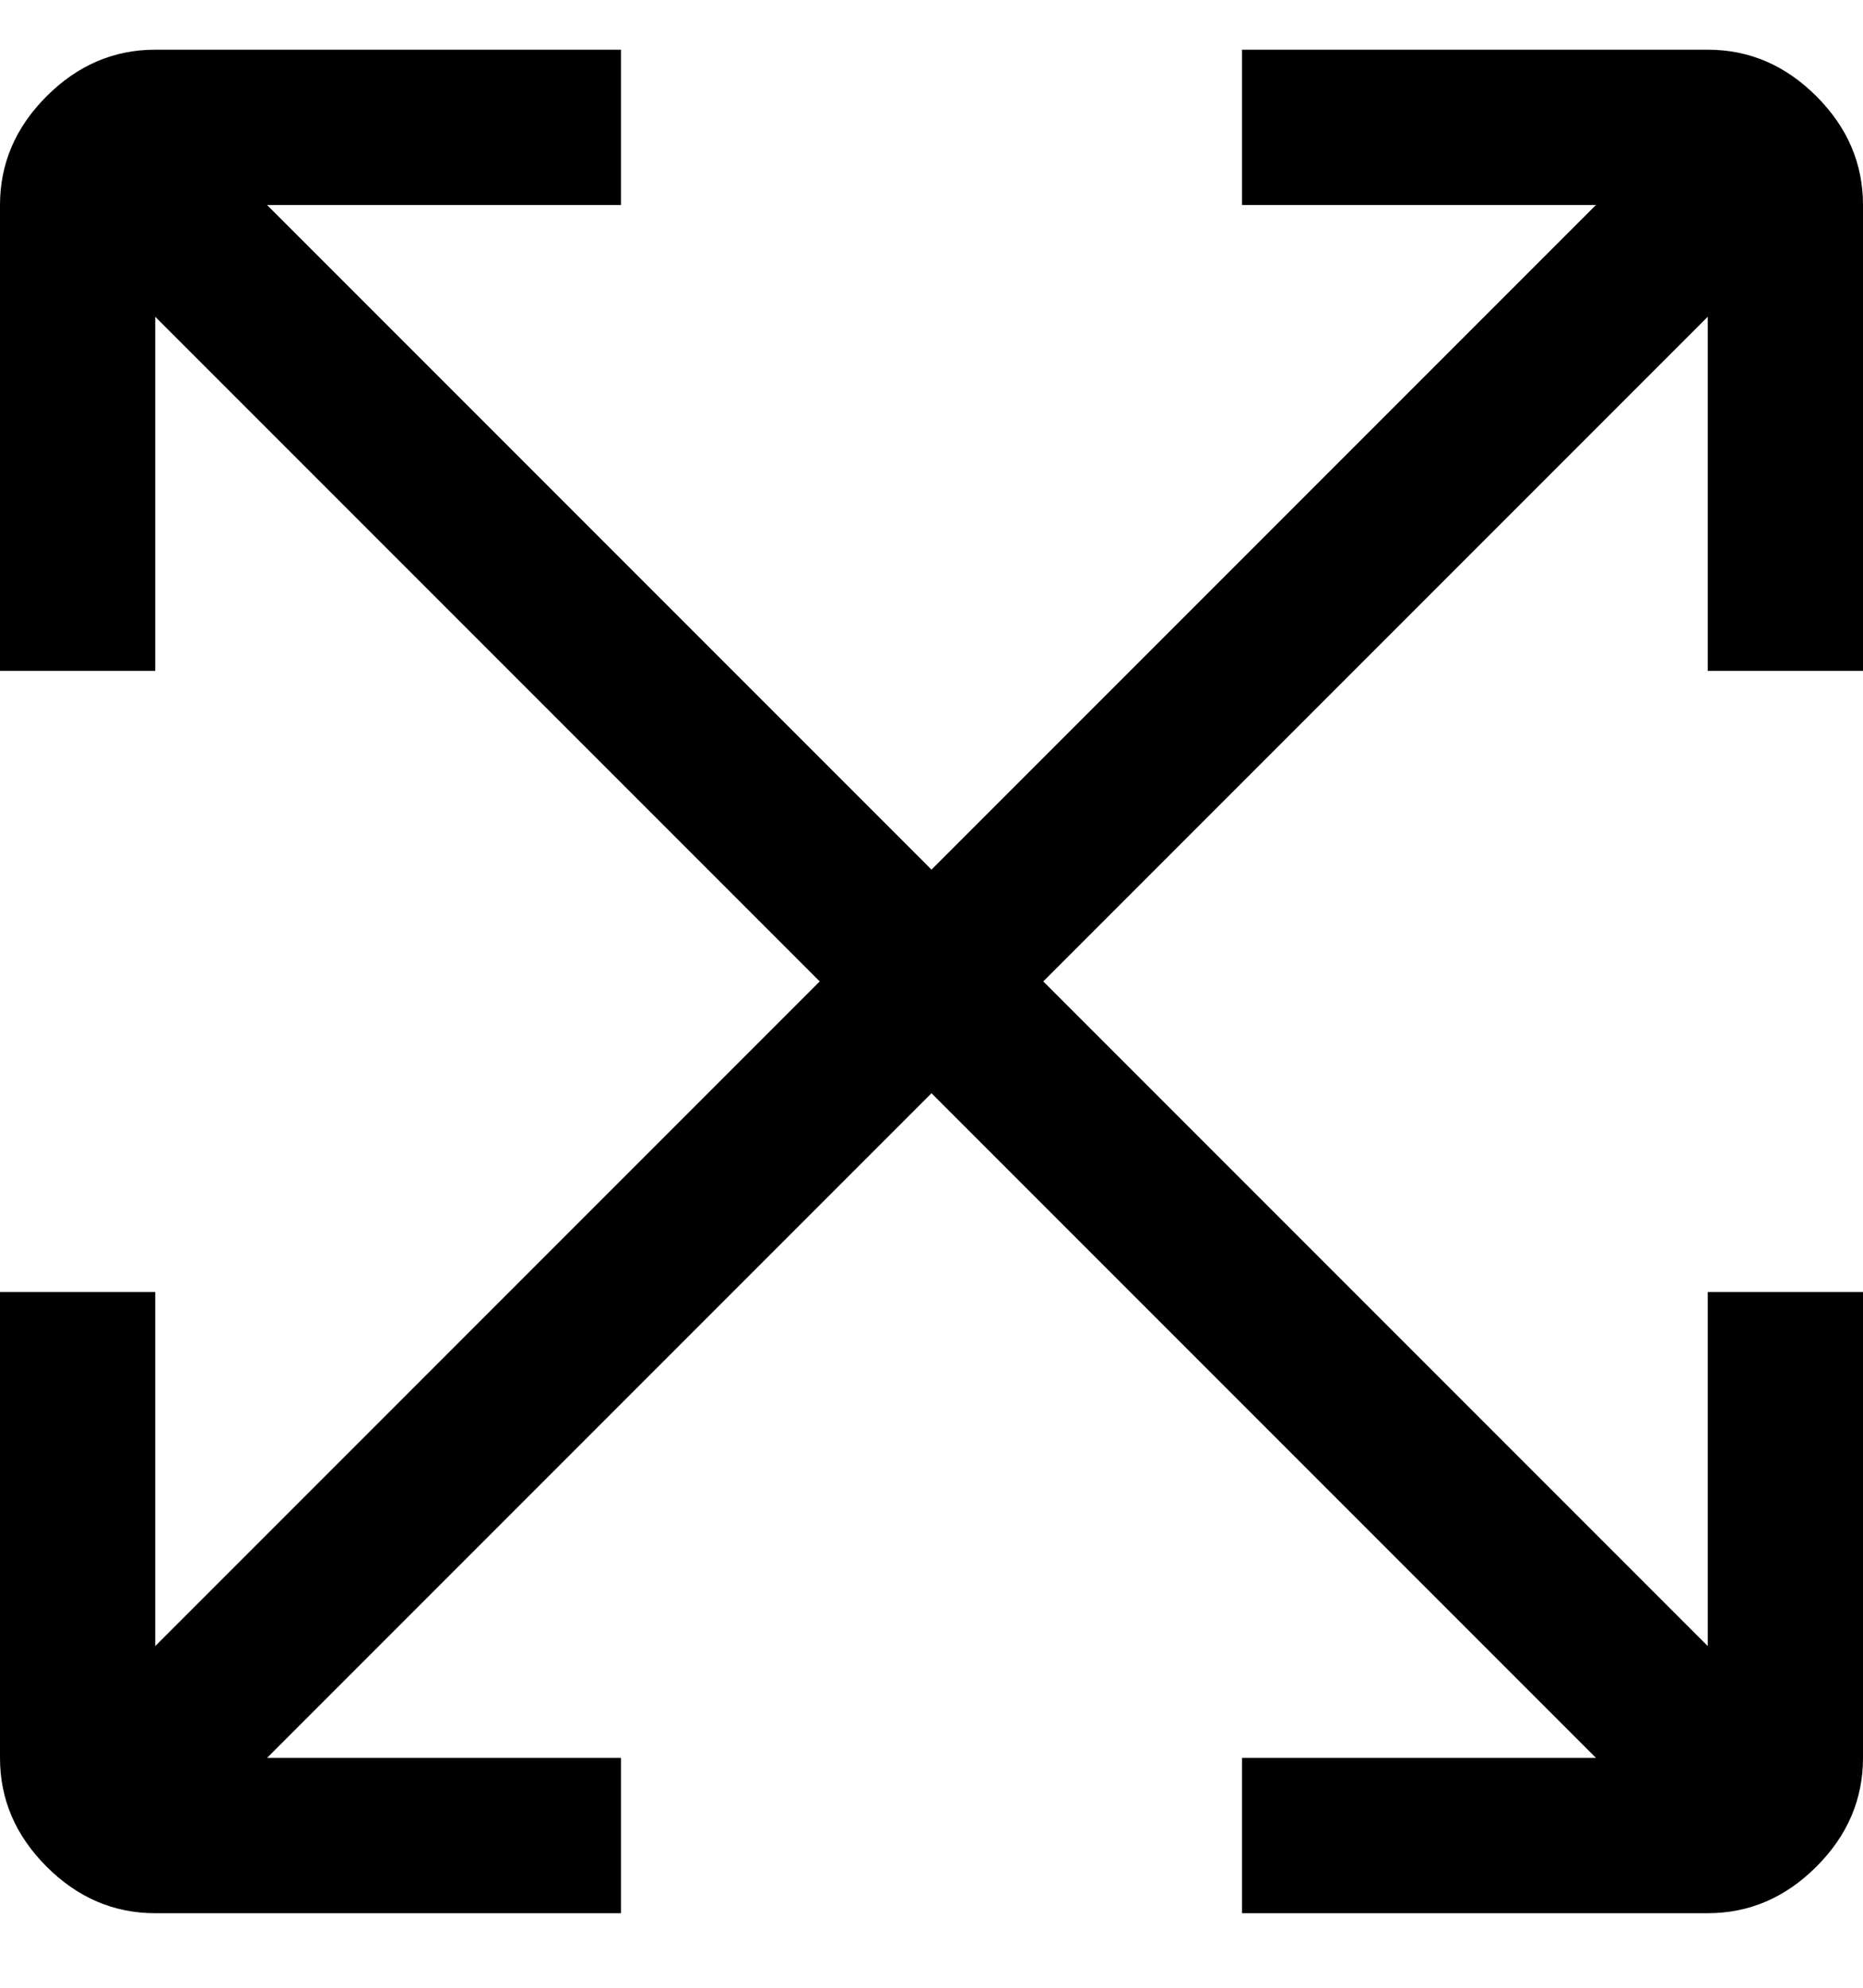 <svg viewBox="0 0 300 320" xmlns="http://www.w3.org/2000/svg"><path d="M300 108V33q0-10-7.5-17.5T275 8h-75v25h57L150 140 43 33h57V8H25Q15 8 7.5 15.5T0 33v75h25V51l107 107L25 265v-57H0v75q0 10 7.5 17.5T25 308h75v-25H43l107-107 107 107h-57v25h75q10 0 17.5-7.5T300 283v-75h-25v57L168 158 275 51v57h25z"/></svg>